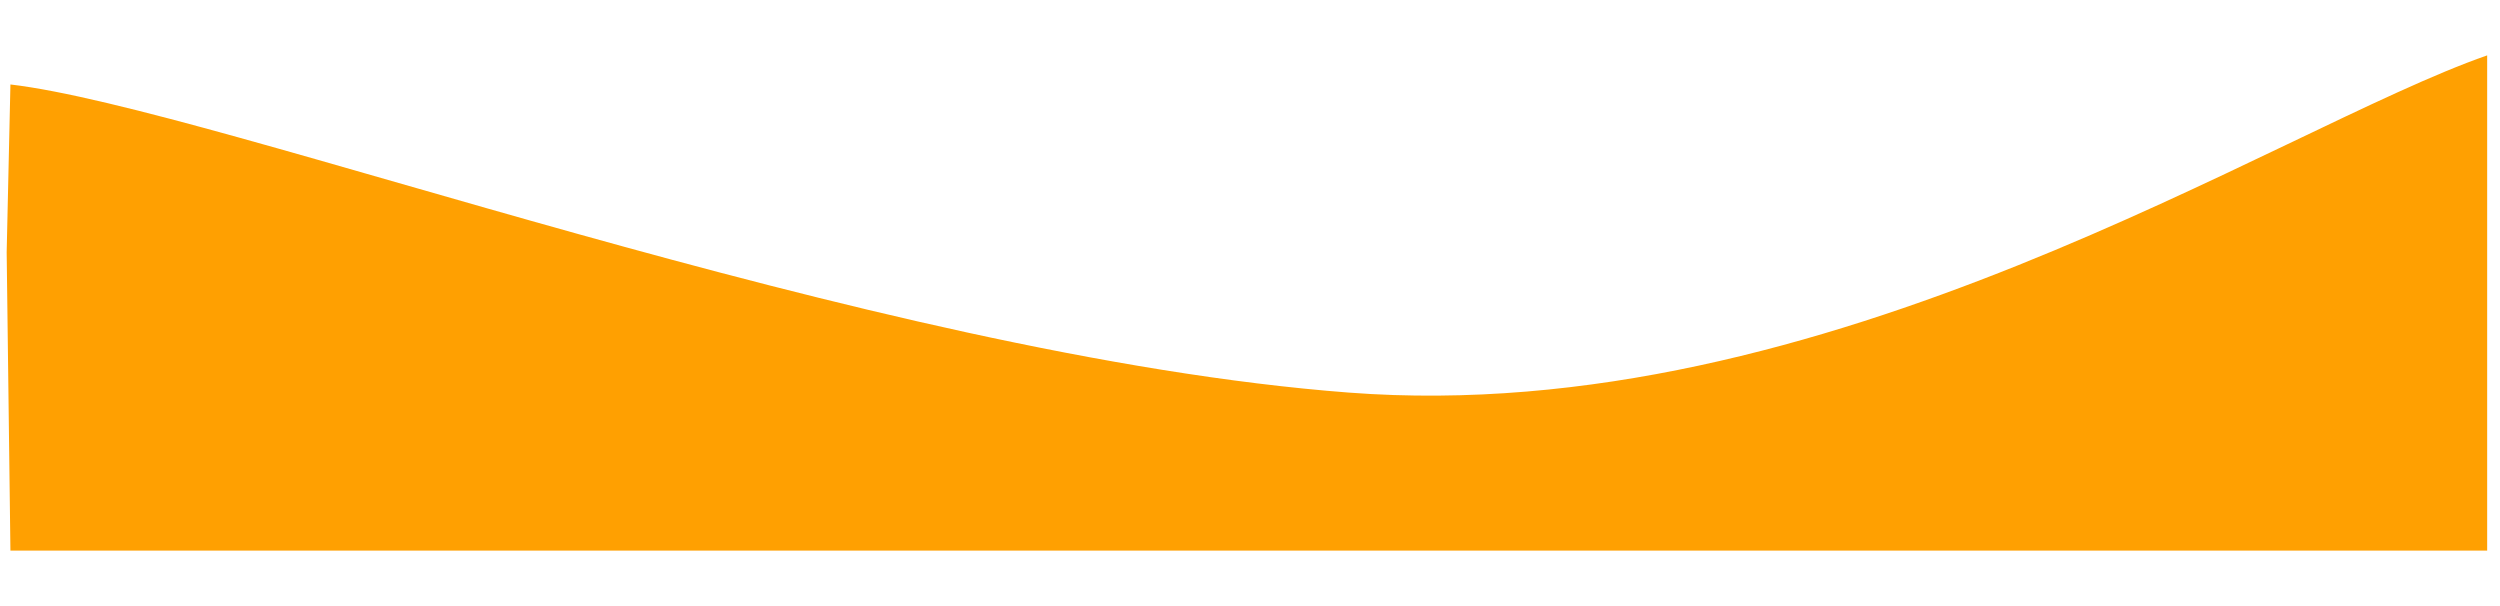 <svg width="1060" height="257" viewBox="0 0 1060 257" fill="none" xmlns="http://www.w3.org/2000/svg">
<path d="M1054.56 233.456L4.42 233.456L2.828 106.974L4.42 35.815C92.133 46.107 369.085 150.98 571.869 166.456C774.652 181.932 965.095 54.639 1054.56 23.479L1054.56 233.456Z" fill="#FFA001"/>
</svg>
